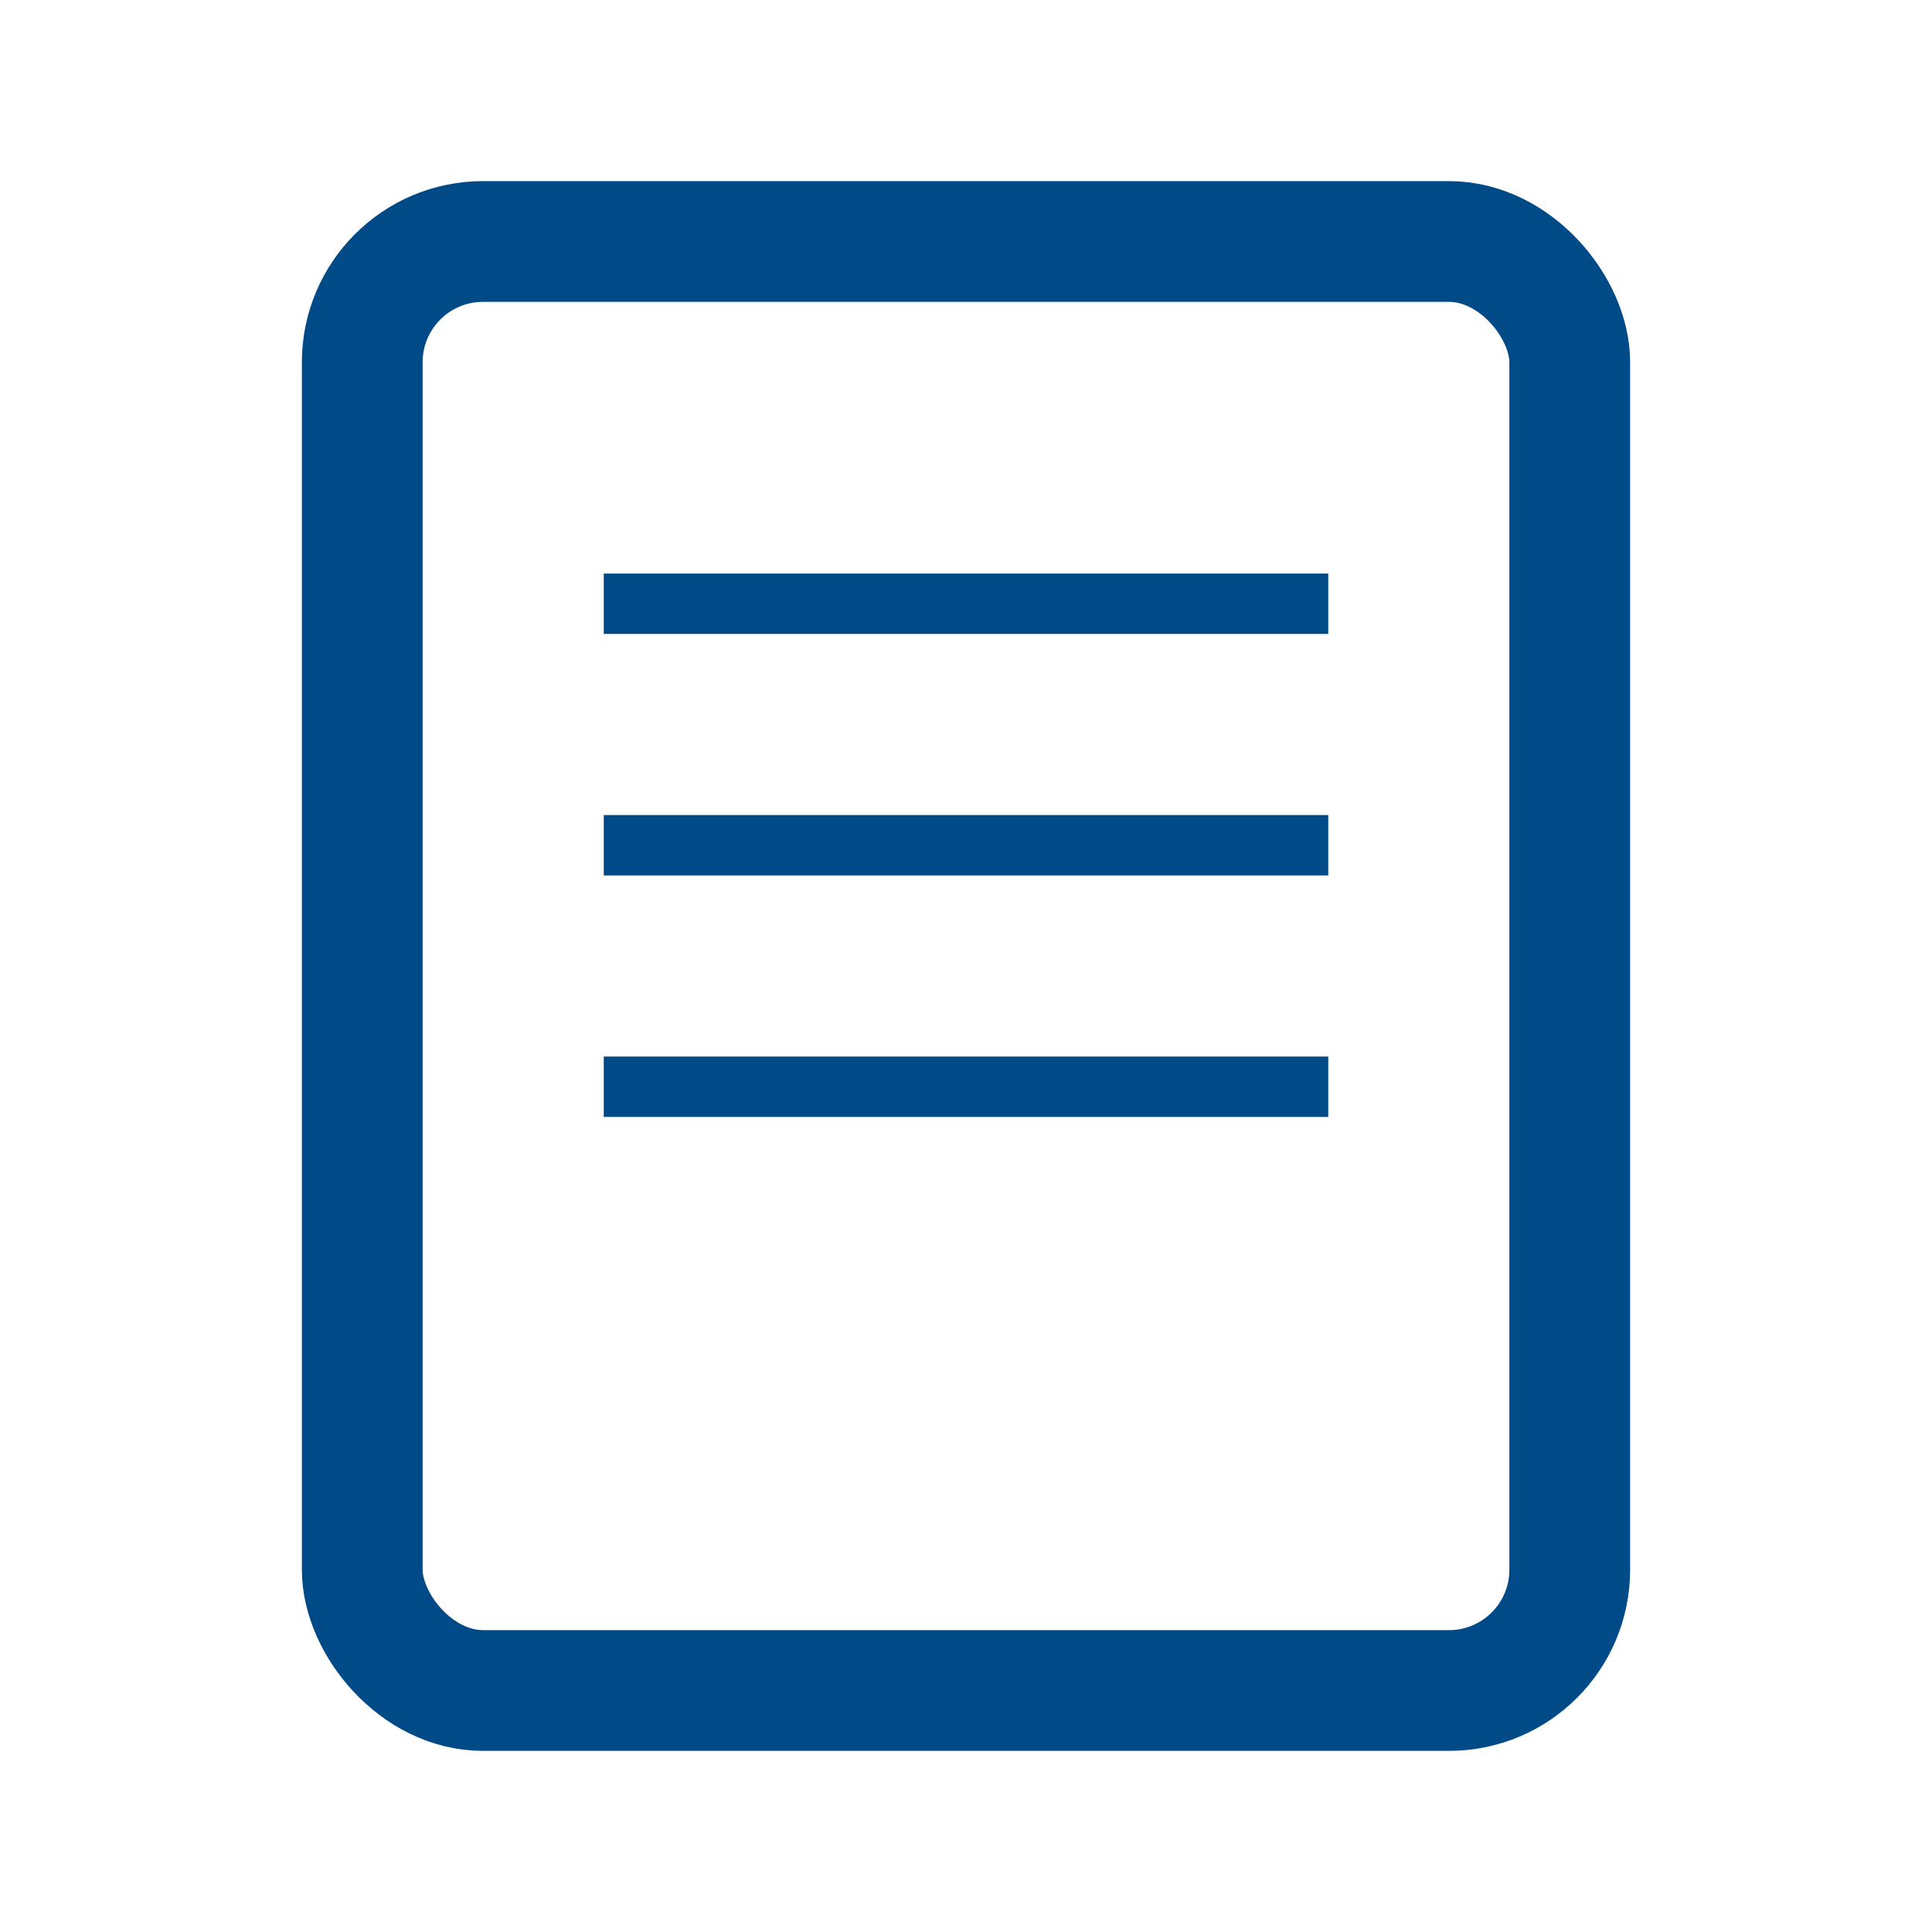 <svg width="64" height="64" viewBox="0 0 64 64" fill="none" xmlns="http://www.w3.org/2000/svg">
  <rect x="12" y="8" width="40" height="48" rx="4" stroke="#004b87" stroke-width="4"/>
  <line x1="20" y1="20" x2="44" y2="20" stroke="#004b87" stroke-width="2"/>
  <line x1="20" y1="28" x2="44" y2="28" stroke="#004b87" stroke-width="2"/>
  <line x1="20" y1="36" x2="44" y2="36" stroke="#004b87" stroke-width="2"/>
</svg>
